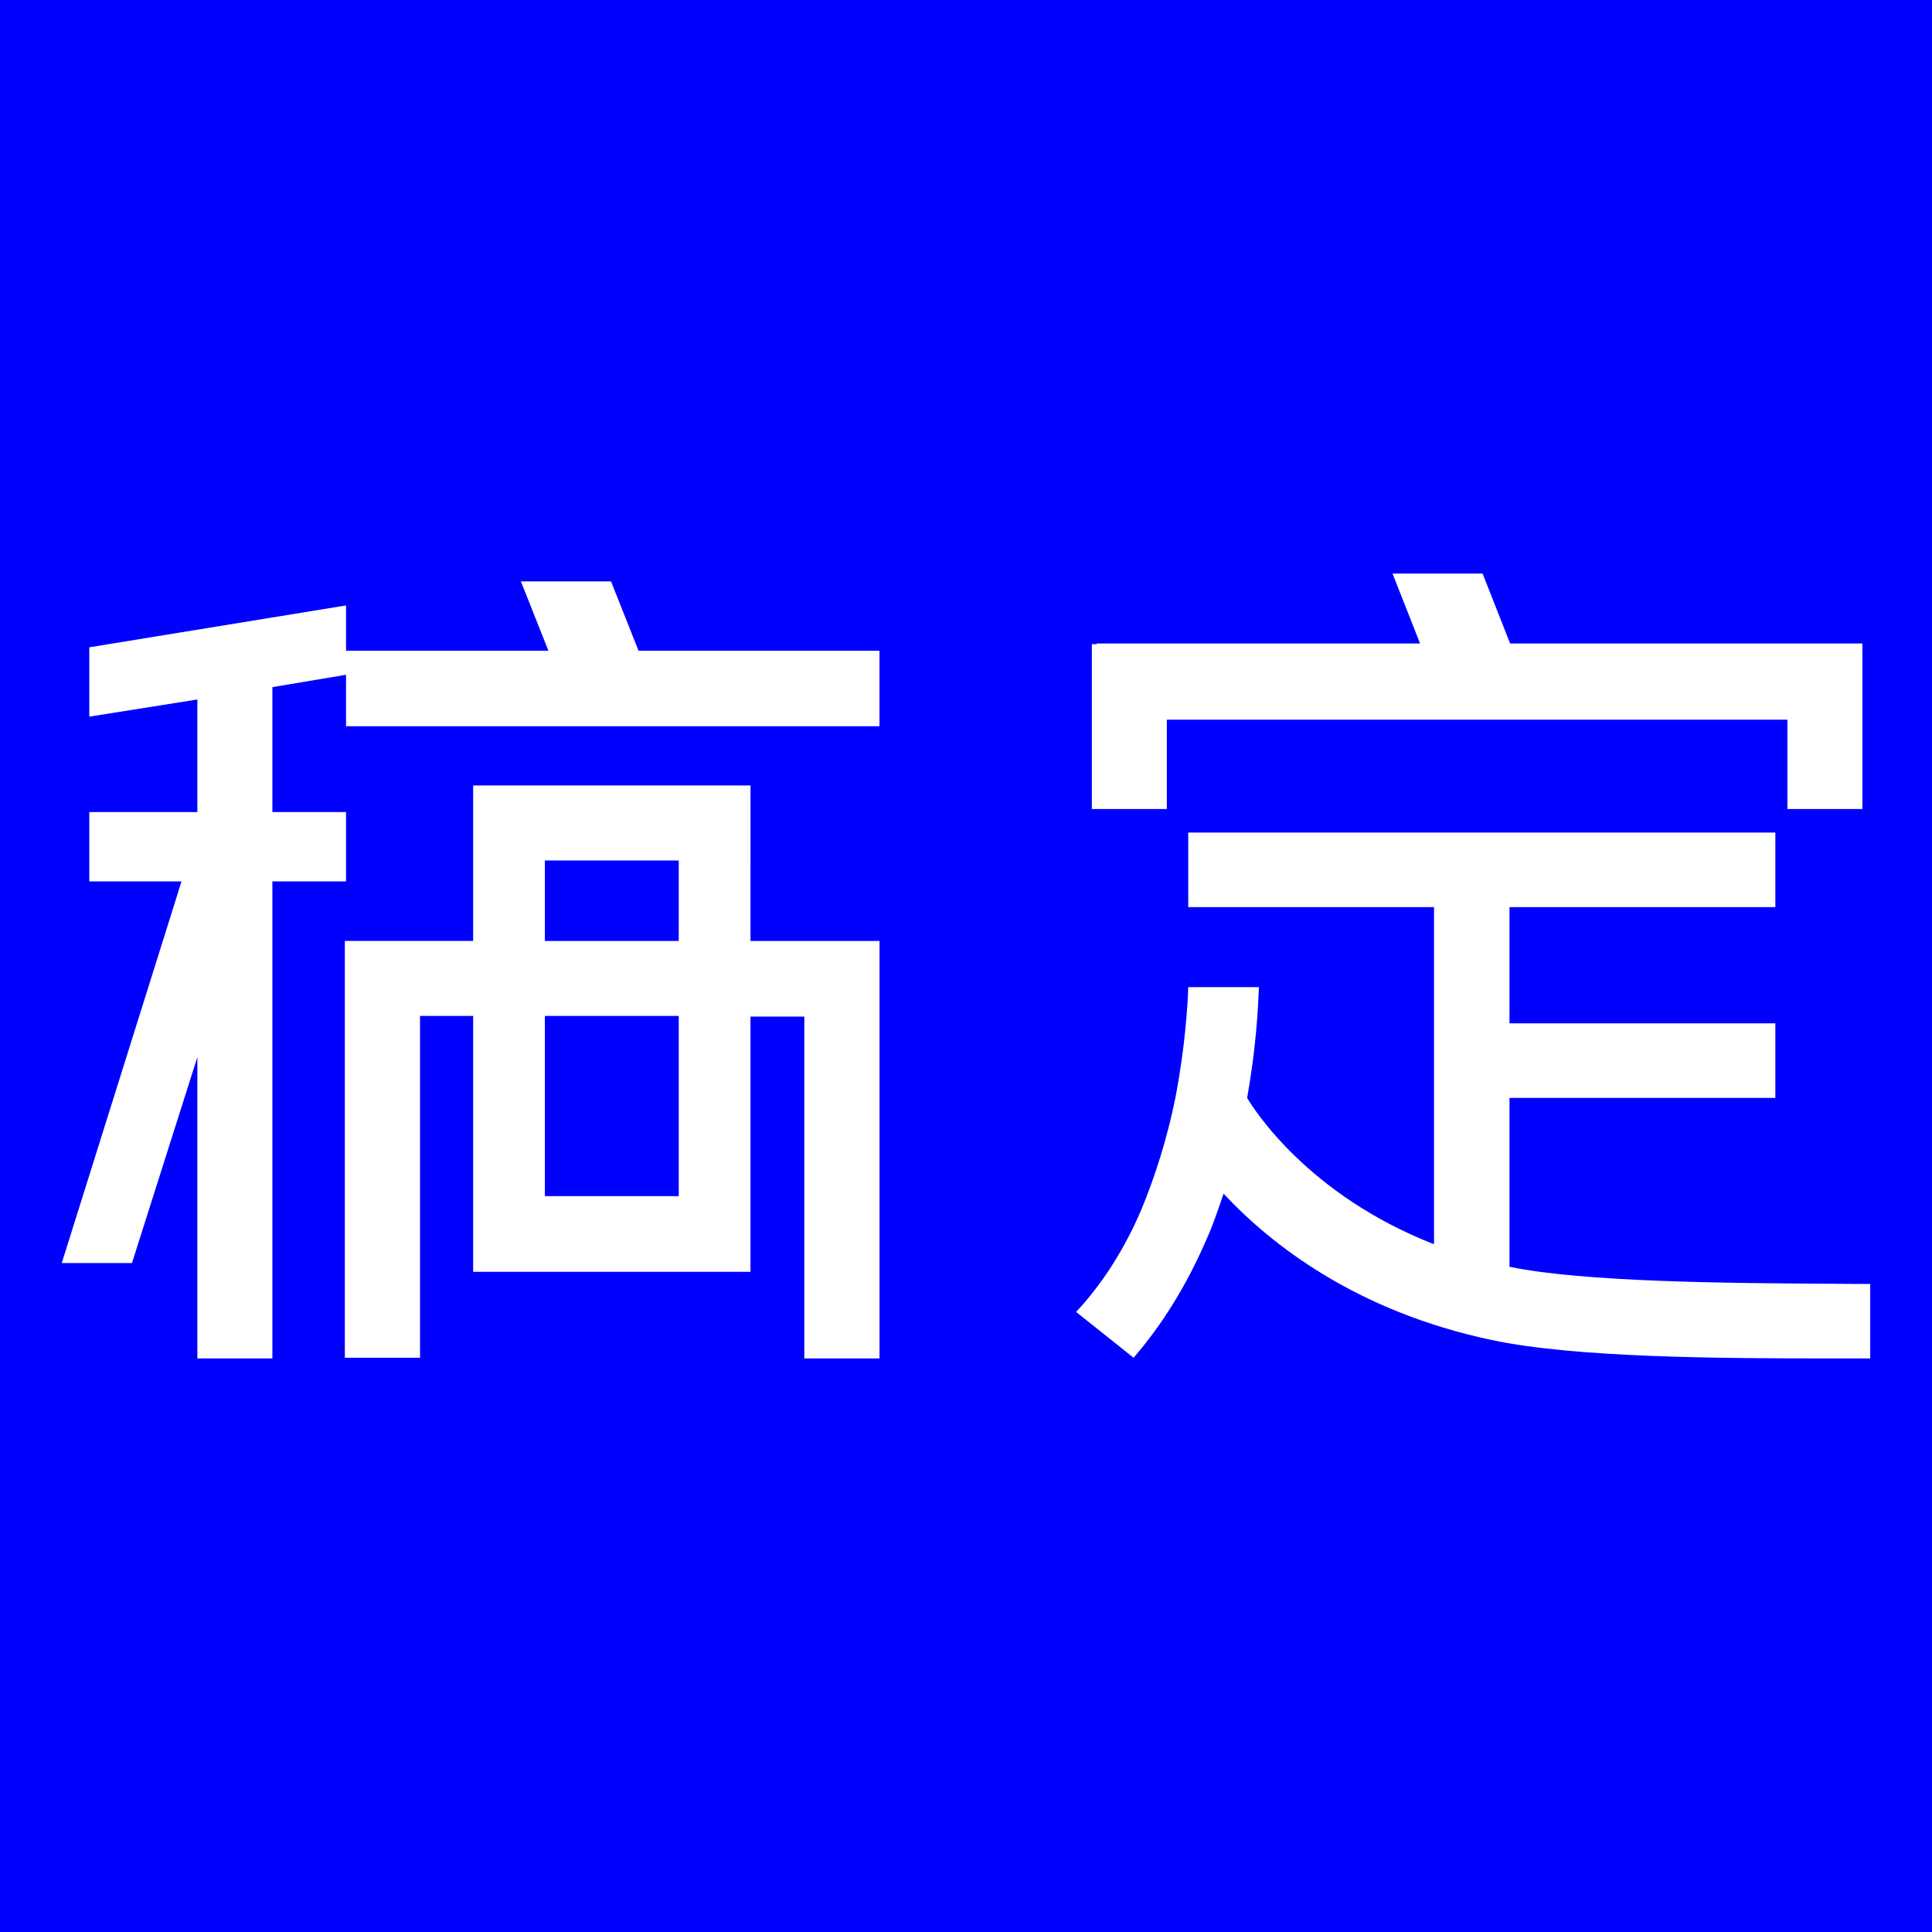 <svg width="64" height="64" xmlns="http://www.w3.org/2000/svg" >
<rect width="64" height="64" fill="blue" />
 <g>
  <path id="svg_1" fill="white" d="m46.127,19l2.986,0l0.912,2.317l11.669,0l0,2.523l0,2.959l-2.484,0l0,-2.959l-20.557,0l0,2.959l-2.484,0l0,-5.46l0.16,0l0,-0.023l10.712,0l-0.912,-2.317zm3.877,17.369l0,5.595c2.49,0.513 7.291,0.542 10.754,0.563l0.599,0.004l0.596,0l0,2.469l-0.596,0l-0.688,0c-3.716,0 -8.509,-0.023 -11.261,-0.612c-4.495,-0.951 -7.316,-3.171 -8.876,-4.848c-0.183,0.544 -0.367,1.087 -0.596,1.586c-0.642,1.472 -1.445,2.764 -2.385,3.851l-1.904,-1.518c0.849,-0.906 1.583,-2.039 2.156,-3.375c0.459,-1.11 0.849,-2.333 1.124,-3.67c0.321,-1.654 0.413,-3.035 0.436,-3.715l2.339,0c-0.023,0.68 -0.092,2.016 -0.39,3.67c0.229,0.385 2.018,3.217 6.192,4.848l0,-11.168l-8.142,0l0,-2.469l19.449,0l0,2.469l-8.807,0l0,3.851l8.807,0l0,2.469l-8.807,0zm-29.762,-17.109l-2.987,0l0.912,2.297l-6.704,0l0,-1.501l-8.505,1.387l0,2.297l3.58,-0.569l0,3.729l-3.58,0l0,2.297l3.055,0l-3.967,12.643l2.326,0l2.166,-6.822l0,9.982l2.485,0l0,-15.803l2.44,0l0,-2.297l-2.44,0l0,-4.138l2.44,-0.409l0,1.705l17.671,0l0,-2.501l-7.981,0l-0.912,-2.297zm4.619,9.244l0,2.666l1.783,0l2.491,0l0,2.506l0,11.324l-2.491,0l0,-11.324l-1.783,0l0,5.97l0,2.484l-9.187,0l0,-0.274l0,-8.203l-1.76,0l0,11.324l-2.491,0l0,-11.324l0,-2.484l2.491,0l1.76,0l0,-2.666l0,-2.484l2.377,0l4.434,0l2.377,0l0,2.484zm-2.377,0l-4.434,0l0,2.666l4.434,0l0,-2.666zm0,11.119l-4.434,0l0,-5.97l4.434,0l0,5.97z" clip-rule="evenodd" fill-rule="evenodd"/>
 </g>
</svg>